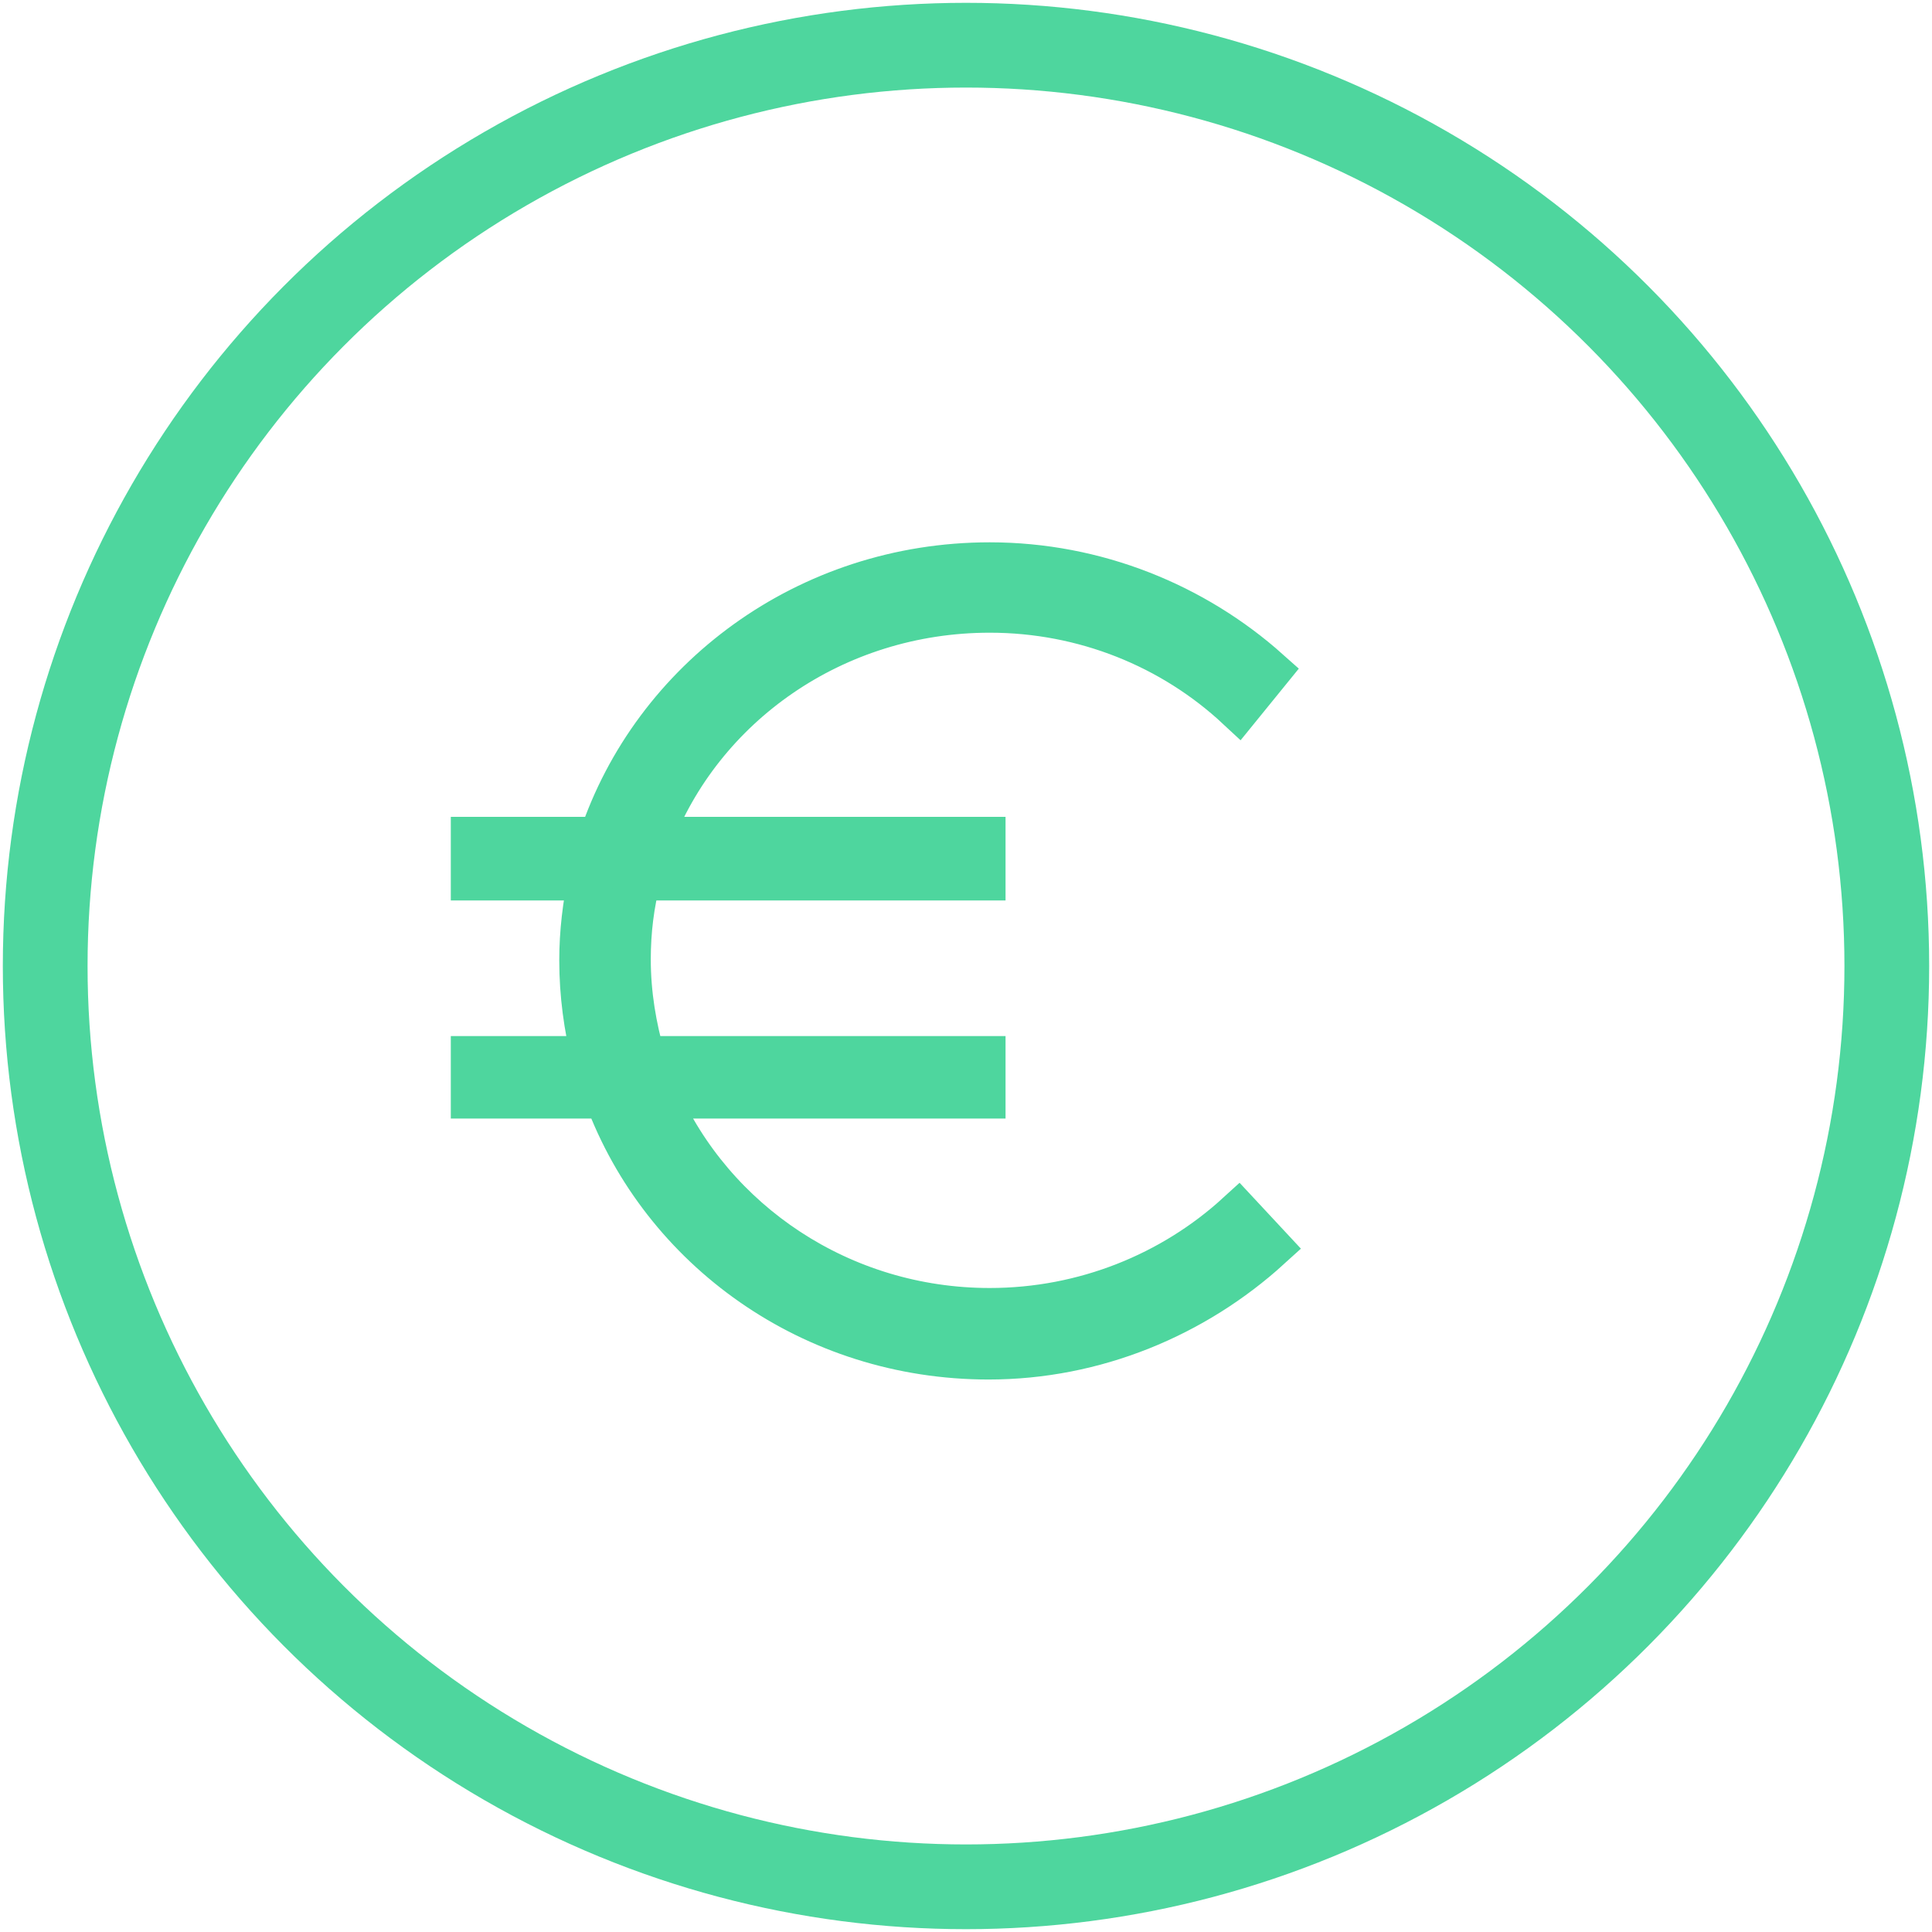 <?xml version="1.0" encoding="UTF-8"?>
<svg width="342px" height="342px" viewBox="0 0 342 342" version="1.1" xmlns="http://www.w3.org/2000/svg" xmlns:xlink="http://www.w3.org/1999/xlink">
    <!-- Generator: Sketch 3.6.1 (26313) - http://www.bohemiancoding.com/sketch -->
    <title>Group 4</title>
    <desc>Created with Sketch.</desc>
    <defs></defs>
    <g id="Page-1" stroke="none" stroke-width="1" fill="none" fill-rule="evenodd">
        <g id="Group-4" transform="translate(8, 8)" stroke="#4ED69E">
            <circle id="Oval-1" stroke-width="15" cx="163" cy="163" r="163"></circle>
            <path d="M211.2,207 C199.6,217.6 184,224 167.2,224 C140.8,224 118,208.4 108.2,186 L166,186 L166,179.4 L105.8,179.4 C104.2,173.8 103.2,168 103.2,161.8 C103.2,156.8 103.8,152 105,147.4 L166,147.4 L166,140.6 L107,140.6 C116,116.8 139.6,100 167.2,100 C184,100 199.6,106.4 211.2,117.2 L216.4,110.8 C203.4,99.2 186,92 167.2,92 C135,92 107.8,112.4 98.4,140.6 L75.8,140.6 L75.8,147.4 L96.6,147.4 C95.6,152.2 95,157 95,162 C95,168 95.8,173.8 97.2,179.4 L75.8,179.4 L75.8,186 L99.4,186 C109.4,213 135.8,232.2 167,232.2 C185.8,232.2 203.4,224.8 216.6,212.8 L211.2,207 Z" id="€" stroke-width="8" fill="#4ED69E"></path>
        </g>
    </g>
</svg>